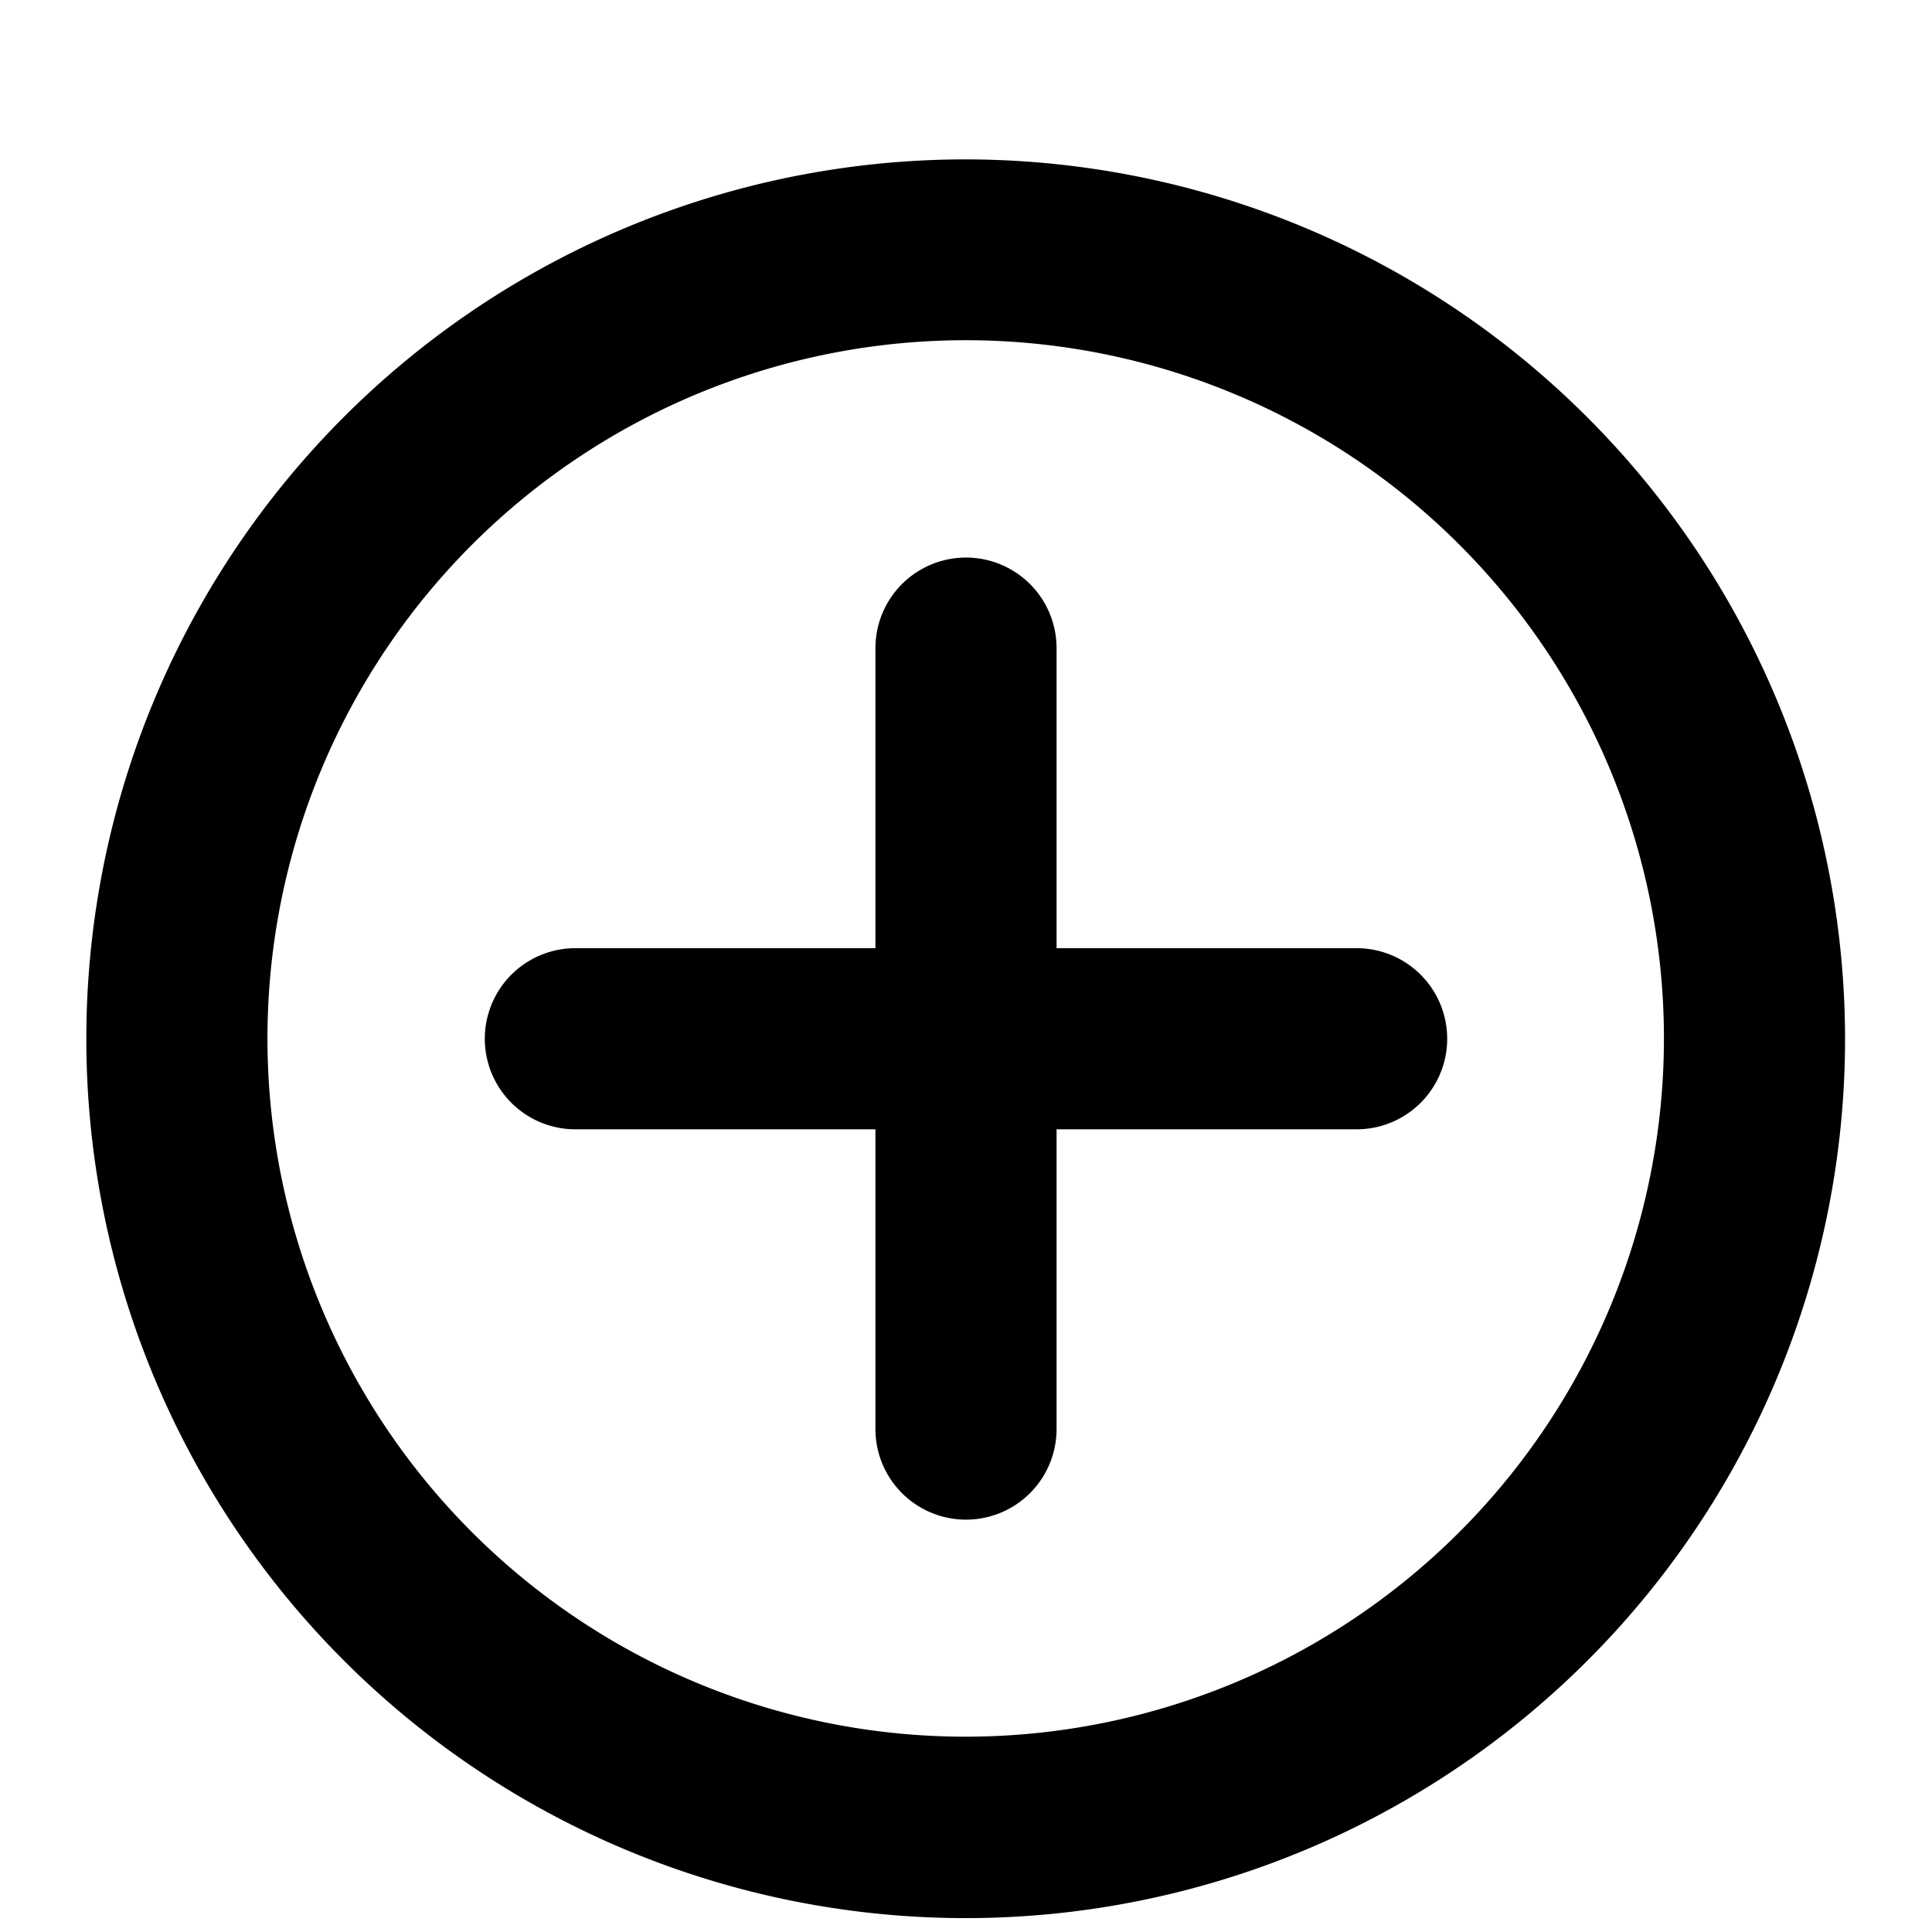 <svg id="ebf063f1-d06b-4eff-990f-bc9bd0cfdd4b" data-name="Layer 1" xmlns="http://www.w3.org/2000/svg" viewBox="0 0 64 64"><defs><style>.a25f65e2-fb76-4507-b1e9-47455115b2ca</style></defs><path class="a25f65e2-fb76-4507-b1e9-47455115b2ca" d="M32,5.28A29.13,29.13,0,1,0,61.12,34.41,29.16,29.16,0,0,0,32,5.28Zm0,52.25A23.13,23.13,0,1,1,55.12,34.41,23.14,23.14,0,0,1,32,57.53Z"/><path class="a25f65e2-fb76-4507-b1e9-47455115b2ca" d="M44.94,31.41H35V21.47a3,3,0,0,0-6,0v9.94H19.06a3,3,0,0,0,0,6H29v9.93a3,3,0,0,0,6,0V37.41h9.94a3,3,0,1,0,0-6Z"/></svg>